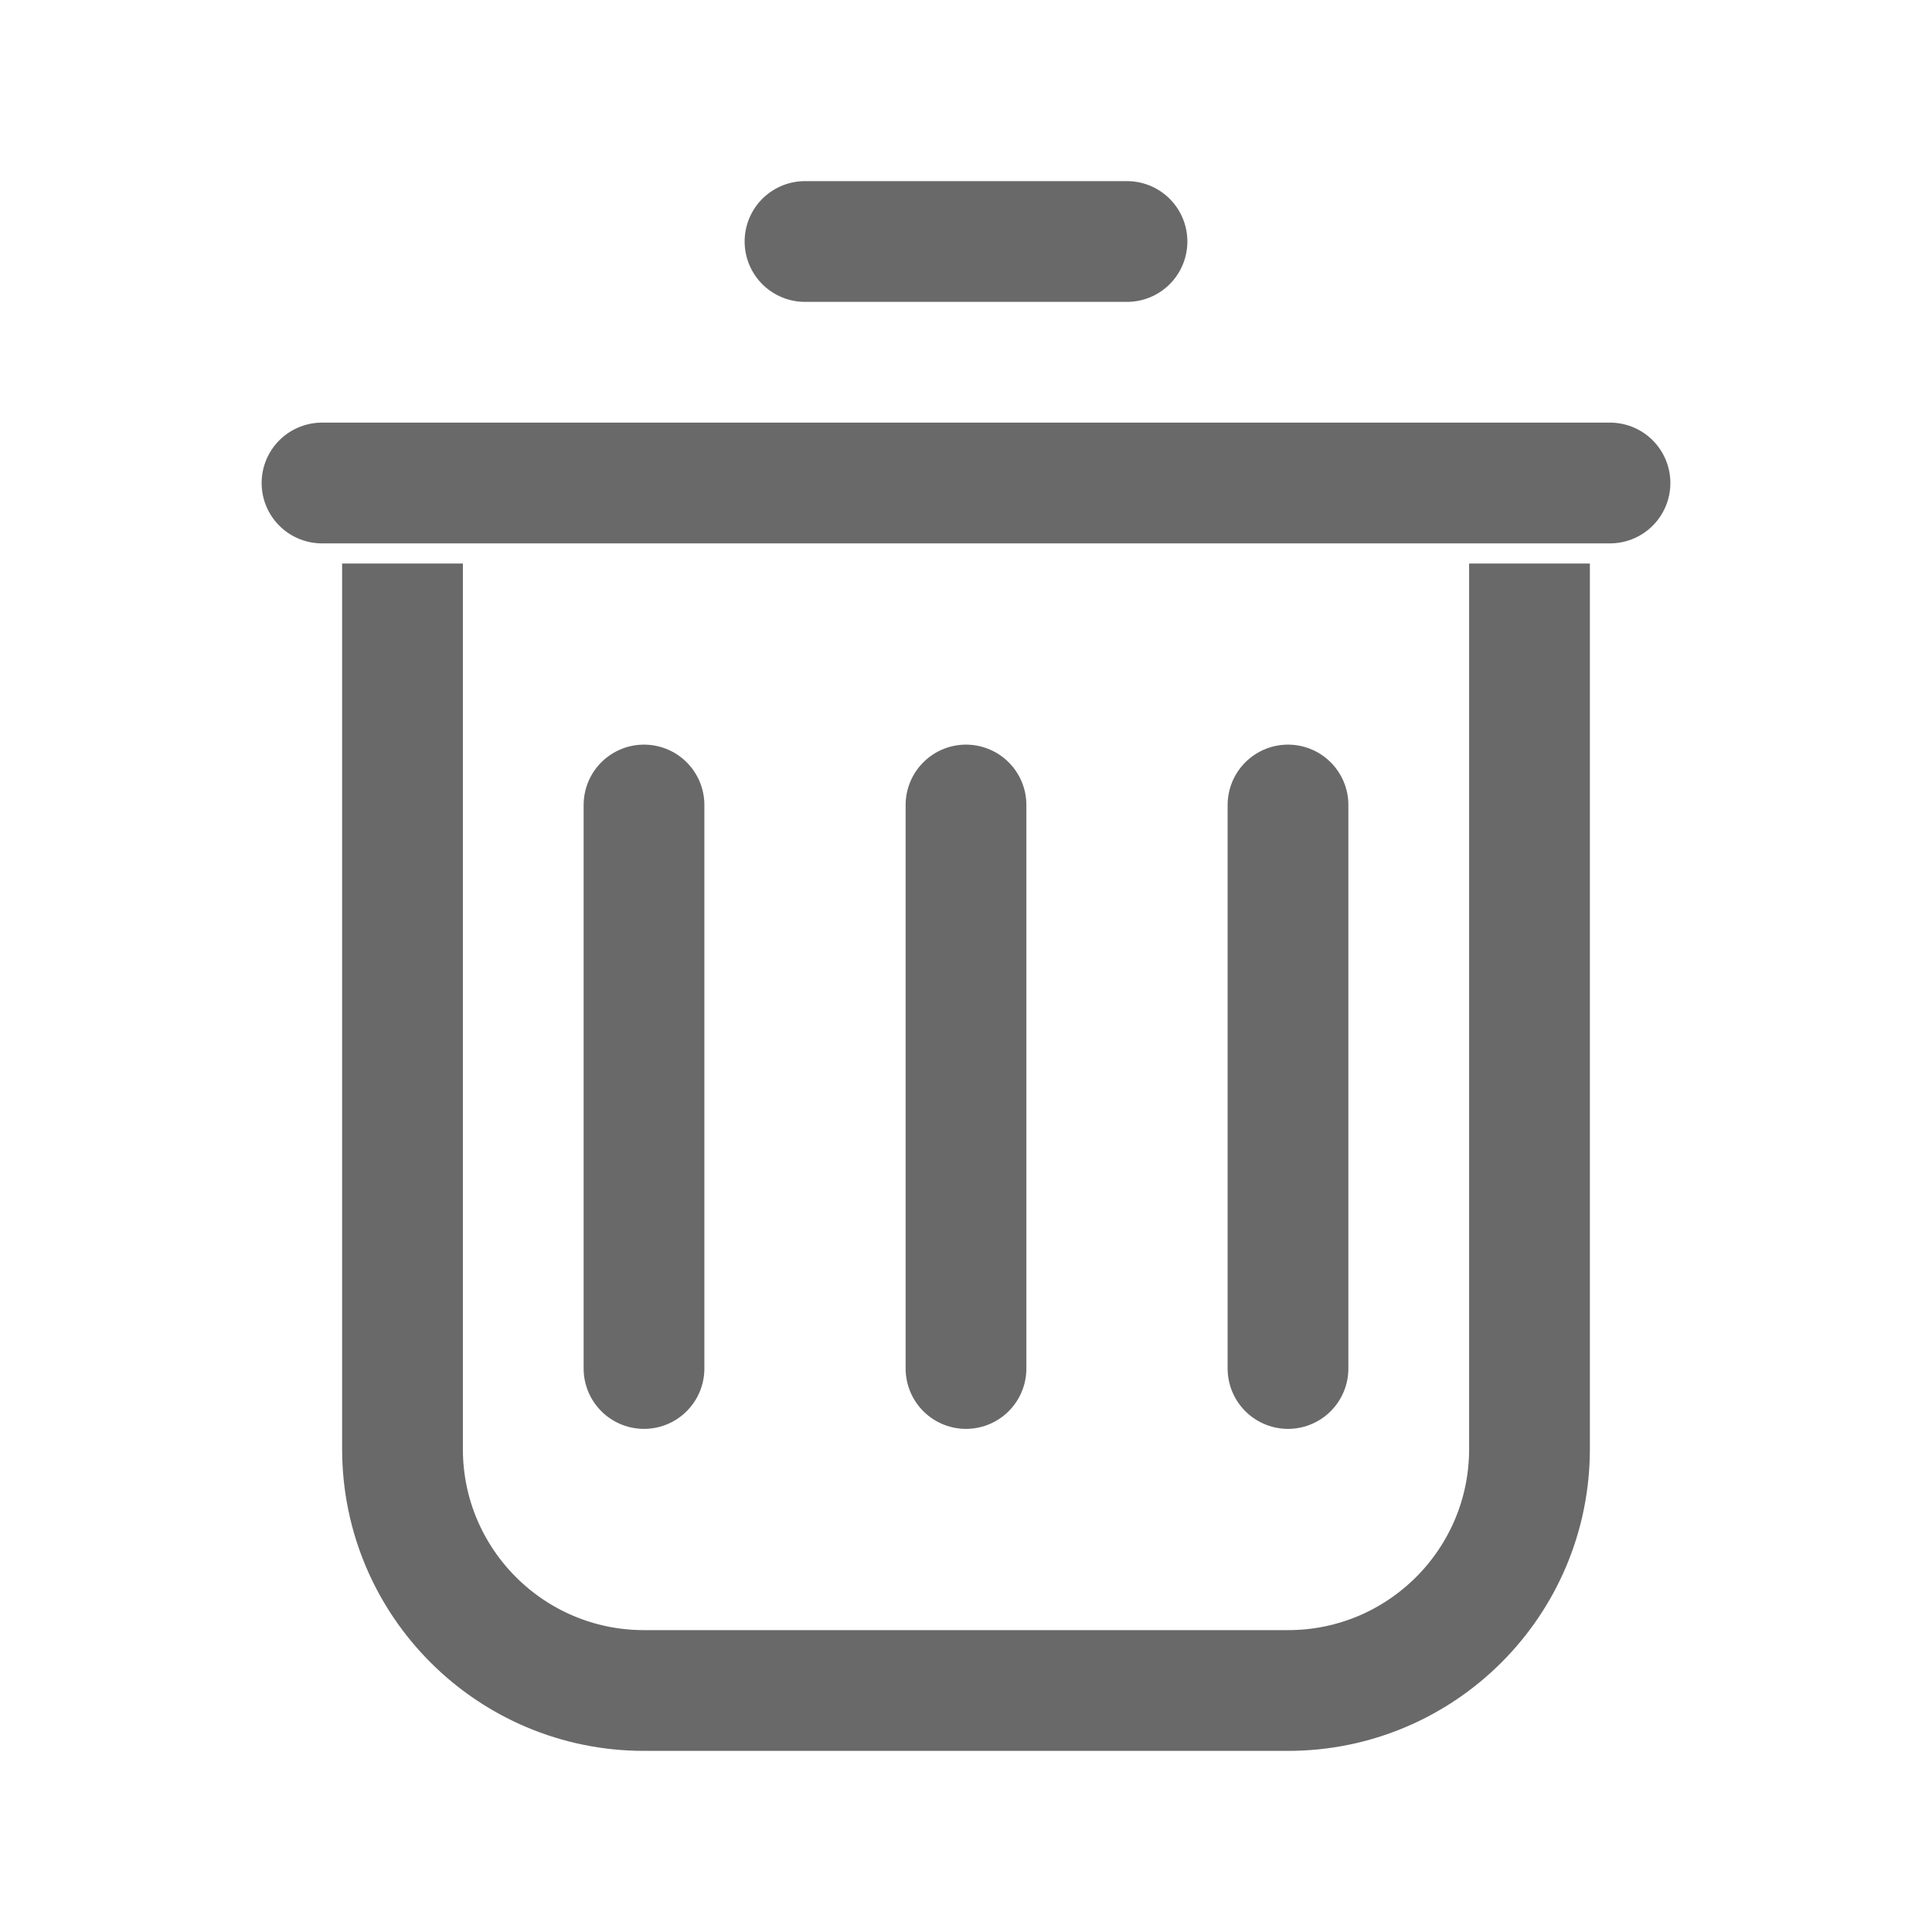 <svg width="24" height="24" viewBox="0 0 24 24" fill="none" xmlns="http://www.w3.org/2000/svg">
<path d="M5 7V18C5 19.657 6.343 21 8 21H16C17.657 21 19 19.657 19 18V7" stroke="#696969" stroke-width="1.5"/>
<path d="M12 10L12 17" stroke="#696969" stroke-width="1.5" stroke-linecap="round"/>
<path d="M14 3L10 3" stroke="#696969" stroke-width="1.5" stroke-linecap="round"/>
<path d="M16 10V17" stroke="#696969" stroke-width="1.5" stroke-linecap="round"/>
<path d="M8 10V17" stroke="#696969" stroke-width="1.5" stroke-linecap="round"/>
<path d="M4 6L20 6" stroke="#696969" stroke-width="1.5" stroke-linecap="round"/>
</svg>
